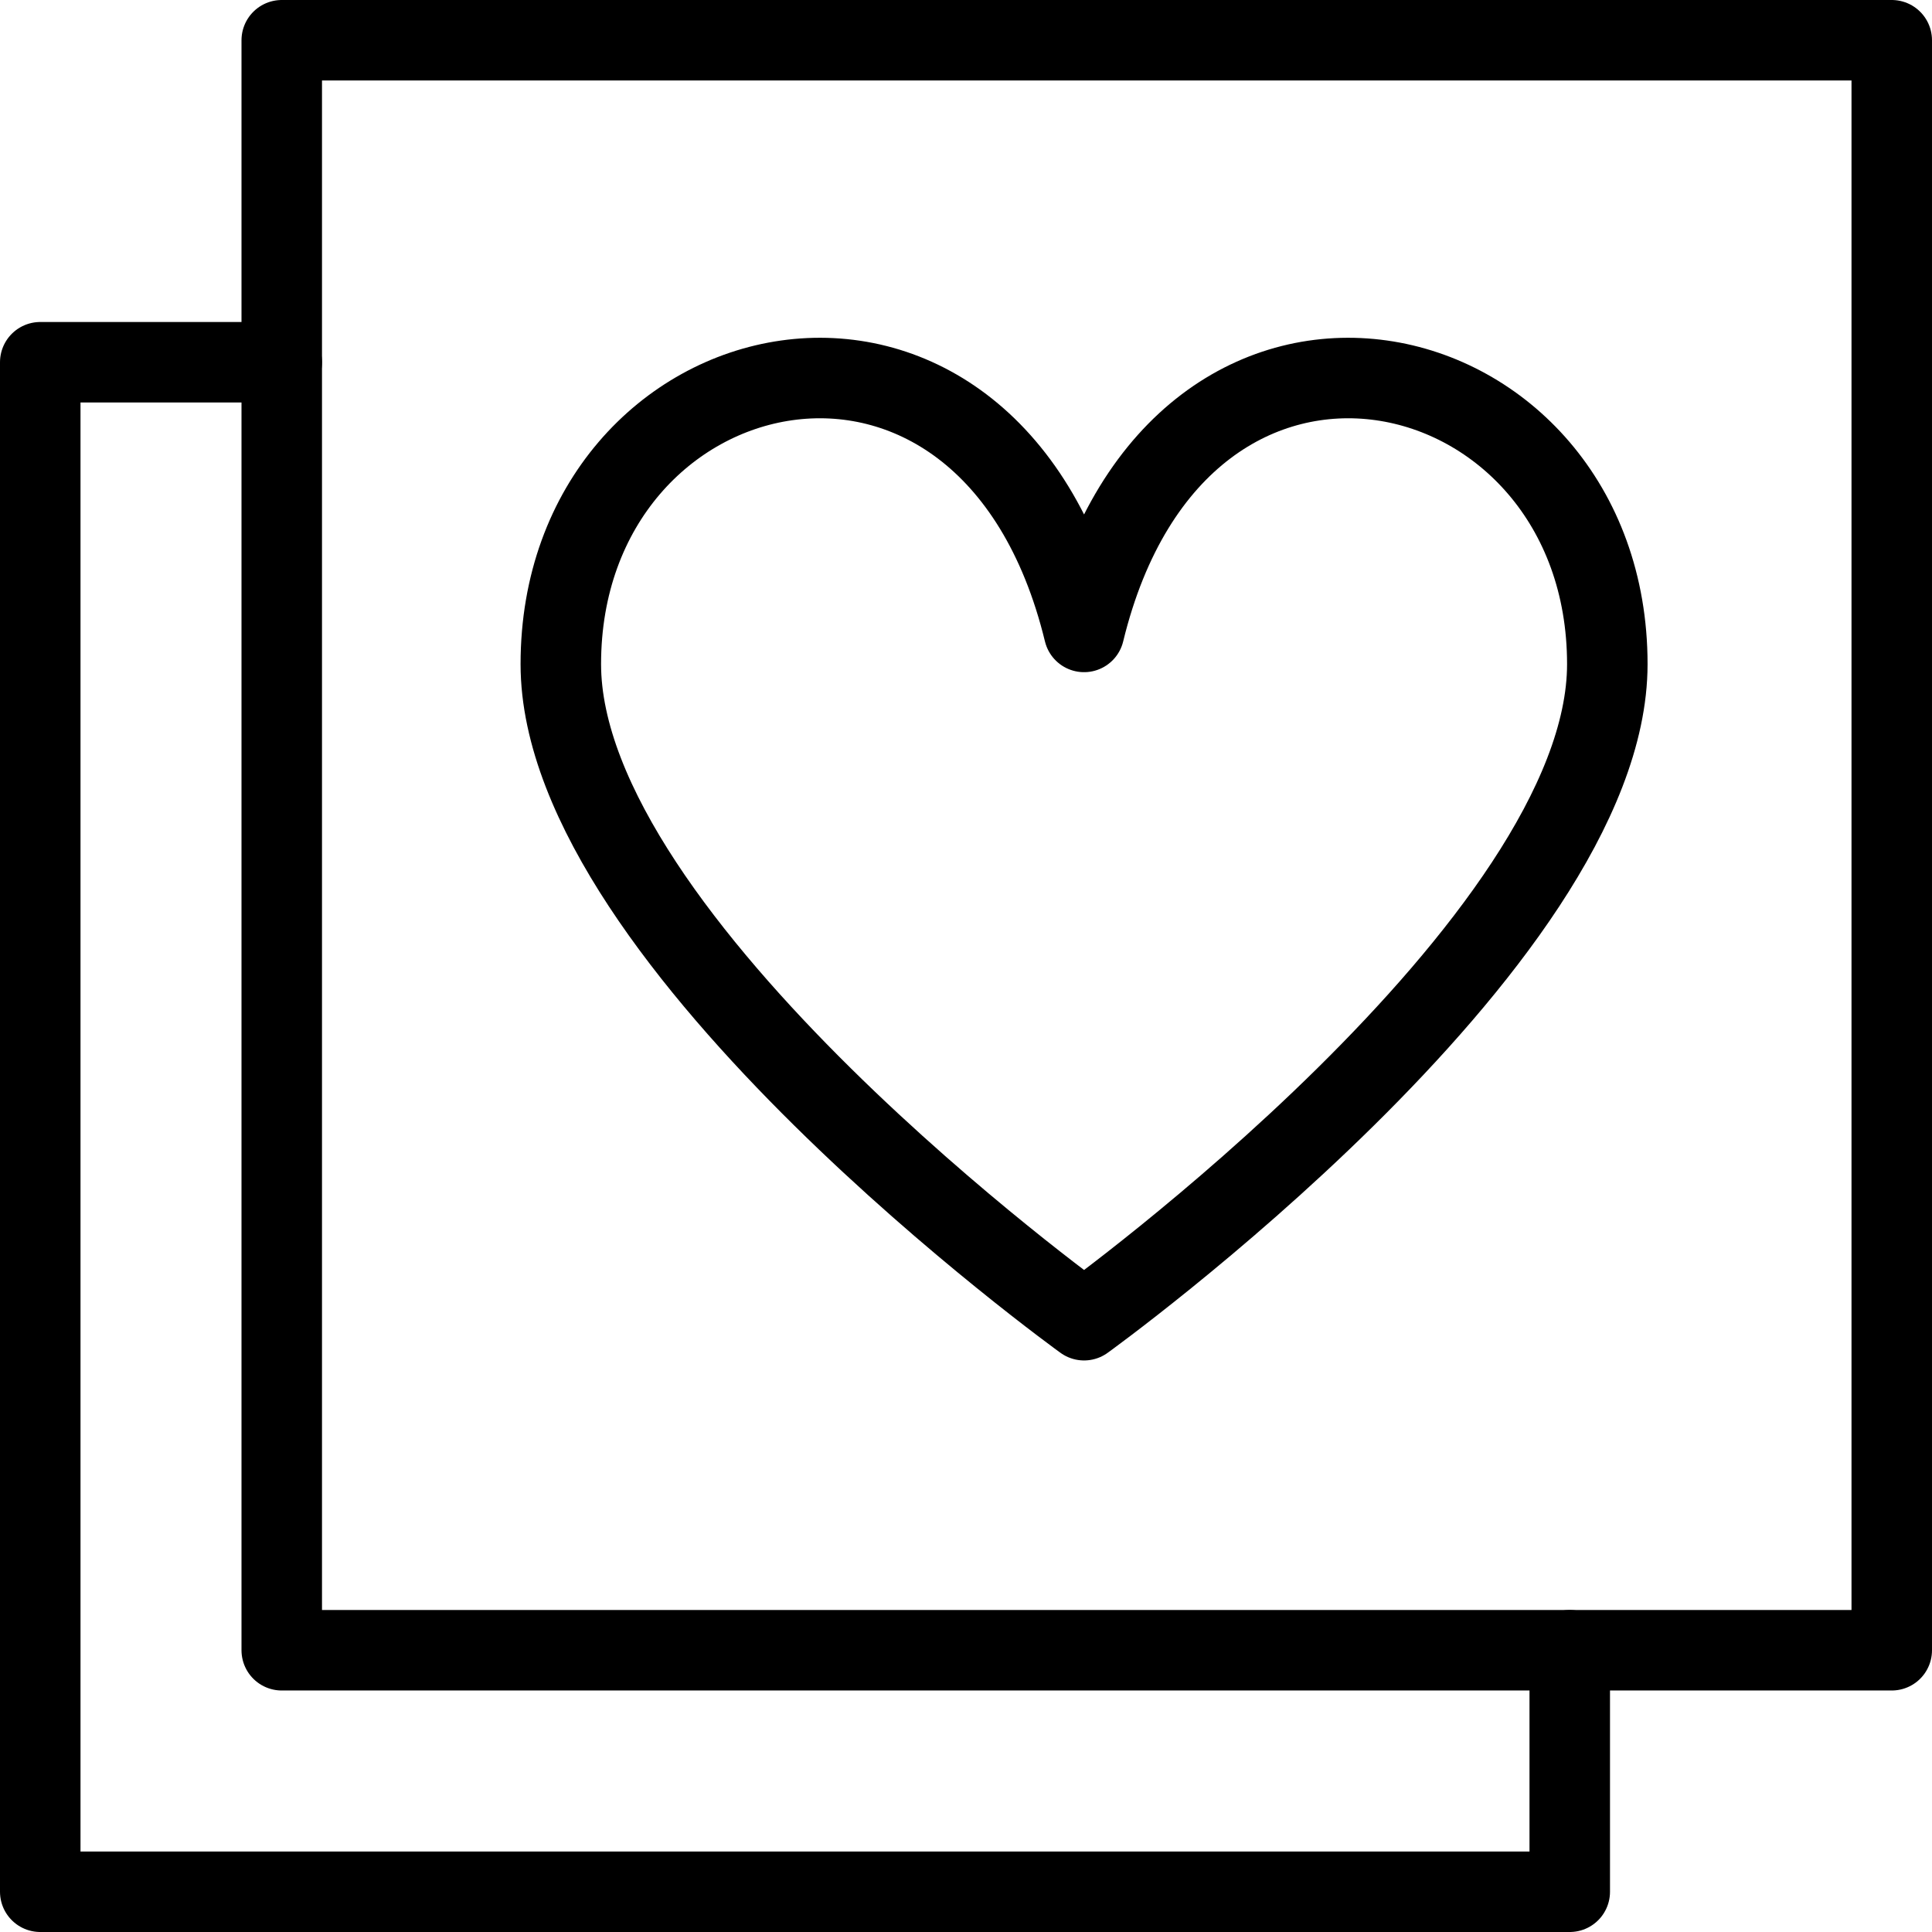 <svg xmlns="http://www.w3.org/2000/svg" viewBox="0 0 144 144"><path d="M80.8,98.4s39-28.1,39-48.9c0-24-31.9-31.6-39-2.4-7.1-29.2-39-21.6-39,2.4C41.8,70.3,80.8,98.4,80.8,98.4Z" style="fill:none;stroke:#000;stroke-linejoin:round;stroke-width:6px"/><rect x="21" y="3" width="120" height="120" style="fill:none;stroke:#000;stroke-linecap:round;stroke-linejoin:round;stroke-width:6px"/><polyline points="21 27 3 27 3 141 117 141 117 123" style="fill:none;stroke:#000;stroke-linecap:round;stroke-linejoin:round;stroke-width:6px"/><rect width="144" height="144" style="fill:none"/></svg>